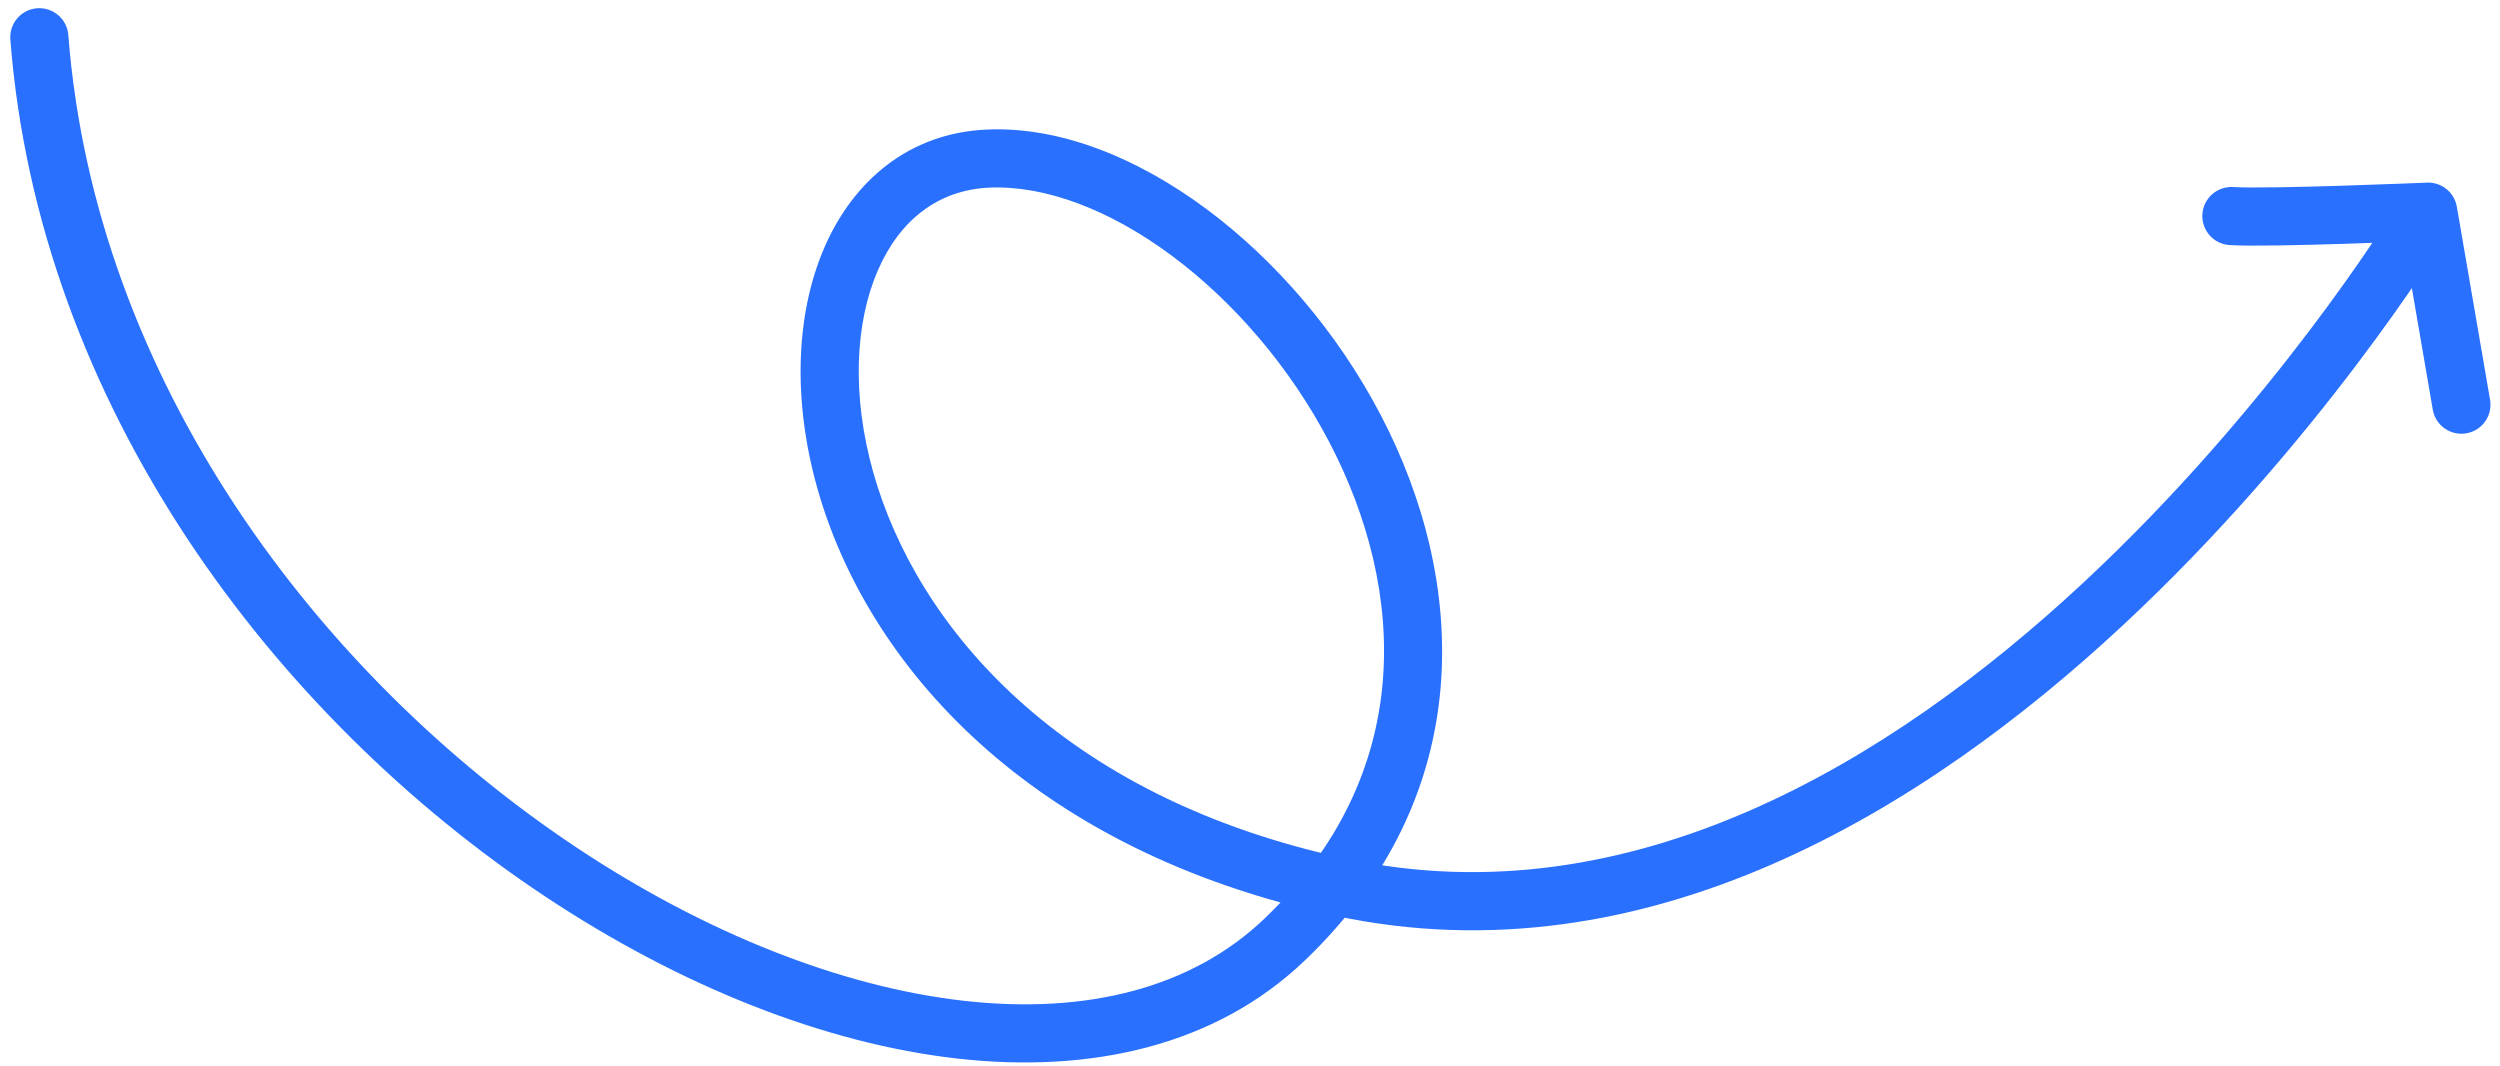 <svg width="129" height="55" viewBox="0 0 129 55" fill="none" xmlns="http://www.w3.org/2000/svg">
<path d="M123.457 10.921C123.889 10.214 124.813 9.992 125.52 10.424C126.226 10.856 126.449 11.779 126.017 12.486L123.457 10.921ZM50.983 8.183L50.917 6.685L50.917 6.685L50.983 8.183ZM66.294 48.475L65.257 47.391L65.257 47.391L66.294 48.475ZM0.534 2.038C0.47 1.212 1.087 0.491 1.913 0.427C2.739 0.363 3.461 0.98 3.525 1.806L0.534 2.038ZM128.487 20.627C128.628 21.443 128.08 22.219 127.264 22.359C126.447 22.5 125.671 21.952 125.531 21.136L128.487 20.627ZM125.295 10.921L125.231 9.423C125.985 9.391 126.645 9.924 126.773 10.667L125.295 10.921ZM115.049 12.646C114.222 12.595 113.592 11.884 113.643 11.057C113.694 10.23 114.405 9.601 115.232 9.651L115.049 12.646ZM124.737 11.704C126.017 12.486 126.017 12.486 126.016 12.487C126.016 12.488 126.015 12.488 126.015 12.489C126.014 12.491 126.012 12.493 126.011 12.496C126.007 12.502 126.002 12.511 125.995 12.522C125.982 12.543 125.962 12.574 125.937 12.615C125.886 12.696 125.812 12.814 125.714 12.967C125.519 13.272 125.231 13.714 124.855 14.274C124.102 15.392 122.996 16.976 121.573 18.854C118.731 22.607 114.611 27.551 109.508 32.296C99.37 41.723 84.998 50.684 68.913 47.258L69.538 44.324C84.132 47.432 97.517 39.349 107.465 30.099C112.405 25.505 116.41 20.702 119.182 17.043C120.567 15.215 121.64 13.677 122.366 12.599C122.728 12.06 123.004 11.636 123.187 11.35C123.279 11.206 123.348 11.097 123.393 11.025C123.416 10.989 123.432 10.962 123.443 10.944C123.448 10.936 123.452 10.929 123.455 10.925C123.456 10.924 123.457 10.922 123.457 10.921C123.457 10.921 123.457 10.921 123.458 10.921C123.458 10.921 123.457 10.921 124.737 11.704ZM68.913 47.258C53.071 43.884 44.717 34.252 42.166 25.162C40.9 20.652 41.054 16.219 42.528 12.795C44.023 9.325 46.914 6.861 50.917 6.685L51.049 9.682C48.399 9.799 46.41 11.366 45.284 13.982C44.138 16.643 43.931 20.35 45.054 24.352C47.281 32.286 54.701 41.164 69.538 44.324L68.913 47.258ZM50.917 6.685C54.704 6.518 58.705 8.153 62.238 10.774C65.791 13.409 69.008 17.137 71.24 21.405C75.715 29.958 76.326 40.956 67.331 49.559L65.257 47.391C73.019 39.967 72.627 30.528 68.582 22.796C66.555 18.921 63.633 15.544 60.451 13.184C57.248 10.808 53.914 9.556 51.049 9.682L50.917 6.685ZM67.331 49.559C62.726 53.964 56.298 55.396 49.42 54.624C42.544 53.853 35.078 50.872 28.12 46.251C14.223 37.022 2.004 21.002 0.534 2.038L3.525 1.806C4.907 19.628 16.445 34.896 29.78 43.752C36.438 48.174 43.456 50.936 49.755 51.643C56.051 52.35 61.487 50.998 65.257 47.391L67.331 49.559ZM125.531 21.136L123.817 11.176L126.773 10.667L128.487 20.627L125.531 21.136ZM125.295 10.921C125.359 12.42 125.359 12.42 125.359 12.42C125.359 12.42 125.359 12.42 125.359 12.42C125.358 12.42 125.358 12.42 125.357 12.42C125.356 12.42 125.355 12.42 125.353 12.42C125.349 12.421 125.343 12.421 125.335 12.421C125.319 12.422 125.296 12.423 125.266 12.424C125.205 12.427 125.116 12.43 125.001 12.435C124.773 12.444 124.445 12.458 124.045 12.473C123.246 12.504 122.159 12.544 121.009 12.58C118.751 12.651 116.127 12.712 115.049 12.646L115.232 9.651C116.137 9.707 118.591 9.654 120.915 9.581C122.055 9.546 123.135 9.506 123.93 9.475C124.327 9.46 124.653 9.447 124.879 9.438C124.992 9.433 125.08 9.429 125.14 9.427C125.17 9.425 125.193 9.425 125.208 9.424C125.216 9.424 125.222 9.423 125.226 9.423C125.227 9.423 125.229 9.423 125.23 9.423C125.23 9.423 125.231 9.423 125.231 9.423C125.231 9.423 125.231 9.423 125.231 9.423C125.231 9.423 125.231 9.423 125.295 10.921Z" fill="#2970FF"/>
</svg>
